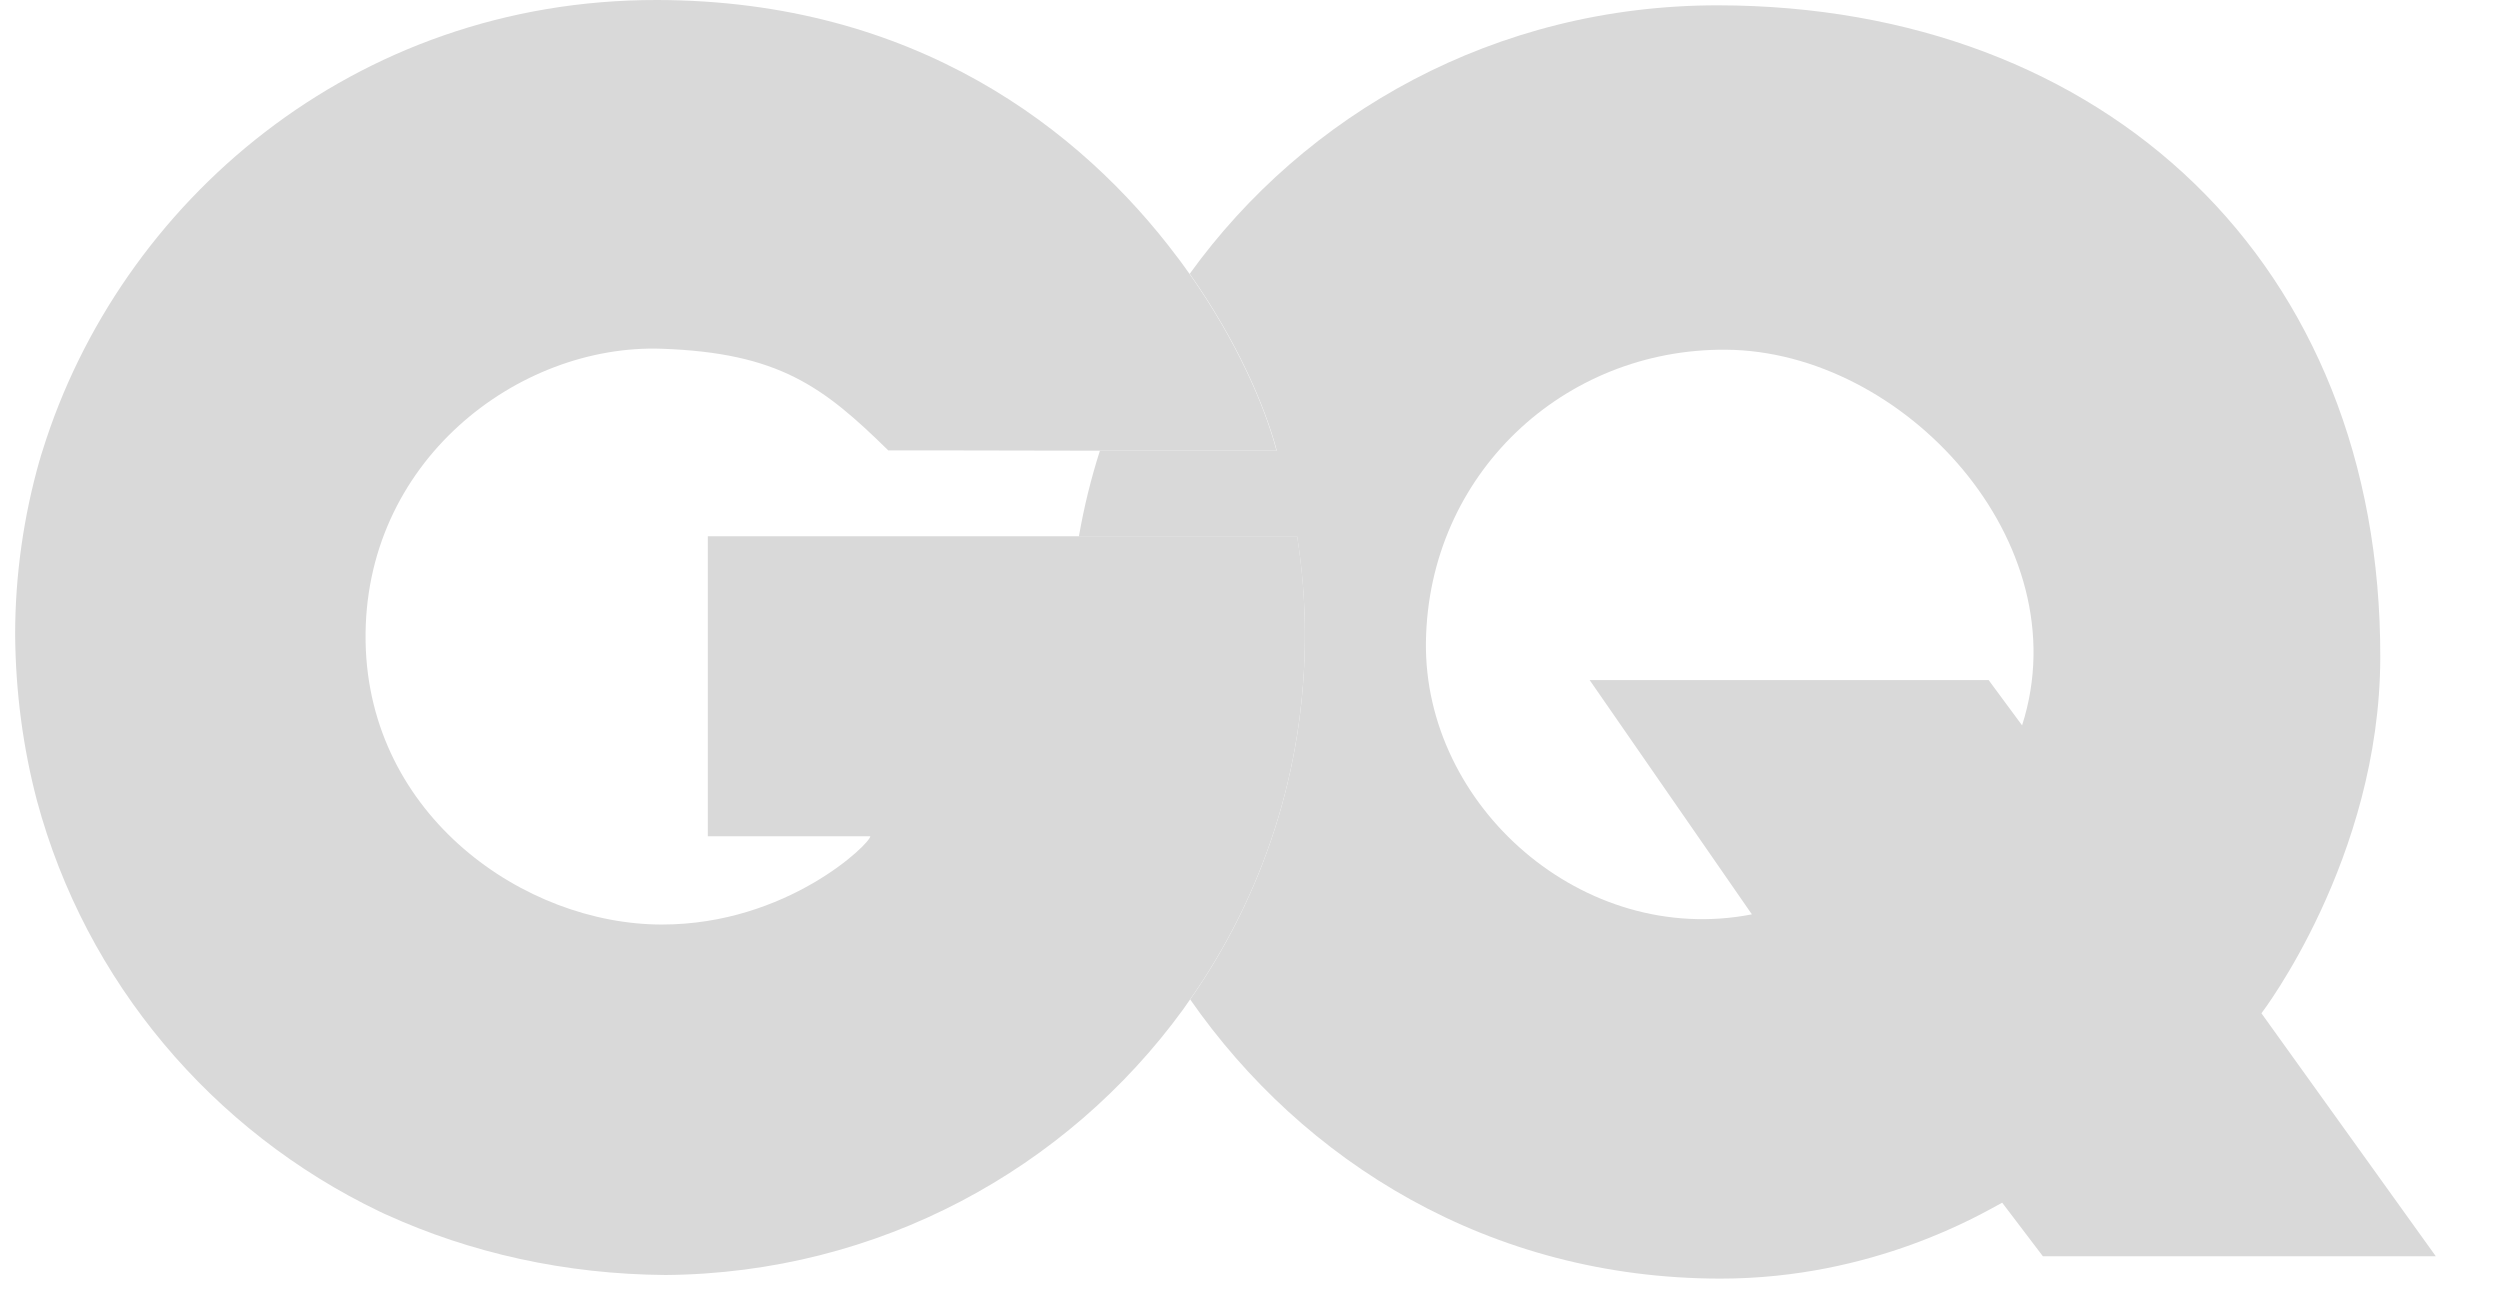 <svg xmlns="http://www.w3.org/2000/svg" width="54" height="28" viewBox="0 0 54 28" fill="none">
  <path d="M43.677 15.668L42.954 14.689H34.336L37.841 19.75C34.195 20.462 30.753 17.413 30.8 13.866C30.853 10.241 33.776 7.528 37.275 7.554C41.115 7.575 44.945 11.713 43.677 15.668ZM48.847 21.887C48.847 21.887 51.404 18.55 51.414 14.207C51.435 5.673 45.458 0.13 37.118 0.115C32.288 0.11 28.186 2.467 25.698 5.914C26.73 7.381 27.332 8.795 27.578 9.733H23.759C23.566 10.335 23.414 10.954 23.304 11.588H28.018C28.128 12.284 28.186 12.997 28.186 13.725C28.186 16.648 27.269 19.357 25.708 21.588C28.139 25.082 32.167 27.618 37.165 27.618C40.481 27.618 42.823 26.204 43.247 25.978L44.127 27.136H52.614L48.847 21.887Z" fill="#D9D9D9"/>
  <path d="M15.289 18.063H18.799C18.799 18.22 17.002 19.97 14.298 19.97C11.328 19.97 7.965 17.623 7.897 13.867C7.829 9.975 11.192 7.423 14.298 7.533C16.818 7.622 17.777 8.345 19.186 9.728C19.186 9.728 21.219 9.728 23.283 9.734H27.573C27.327 8.796 26.725 7.381 25.693 5.915C25.604 5.794 25.52 5.668 25.425 5.548C23.361 2.797 19.773 0.01 14.194 1.87377e-05C7.64 -0.01 2.585 4.374 0.919 9.734C0.898 9.796 0.877 9.865 0.861 9.927C0.861 9.933 0.861 9.933 0.856 9.938C0.515 11.137 0.327 12.405 0.327 13.71C0.337 14.962 0.5 16.161 0.798 17.293C1.851 21.206 4.586 24.433 8.195 26.167C8.227 26.183 8.253 26.194 8.284 26.209C8.3 26.22 8.321 26.225 8.342 26.235C10.16 27.063 12.203 27.524 14.377 27.54C18.977 27.503 23.047 25.251 25.556 21.803C25.609 21.73 25.656 21.657 25.708 21.584C27.27 19.352 28.186 16.643 28.186 13.72C28.186 12.992 28.129 12.28 28.019 11.583H15.289V18.063Z" fill="#D9D9D9"/>
</svg>